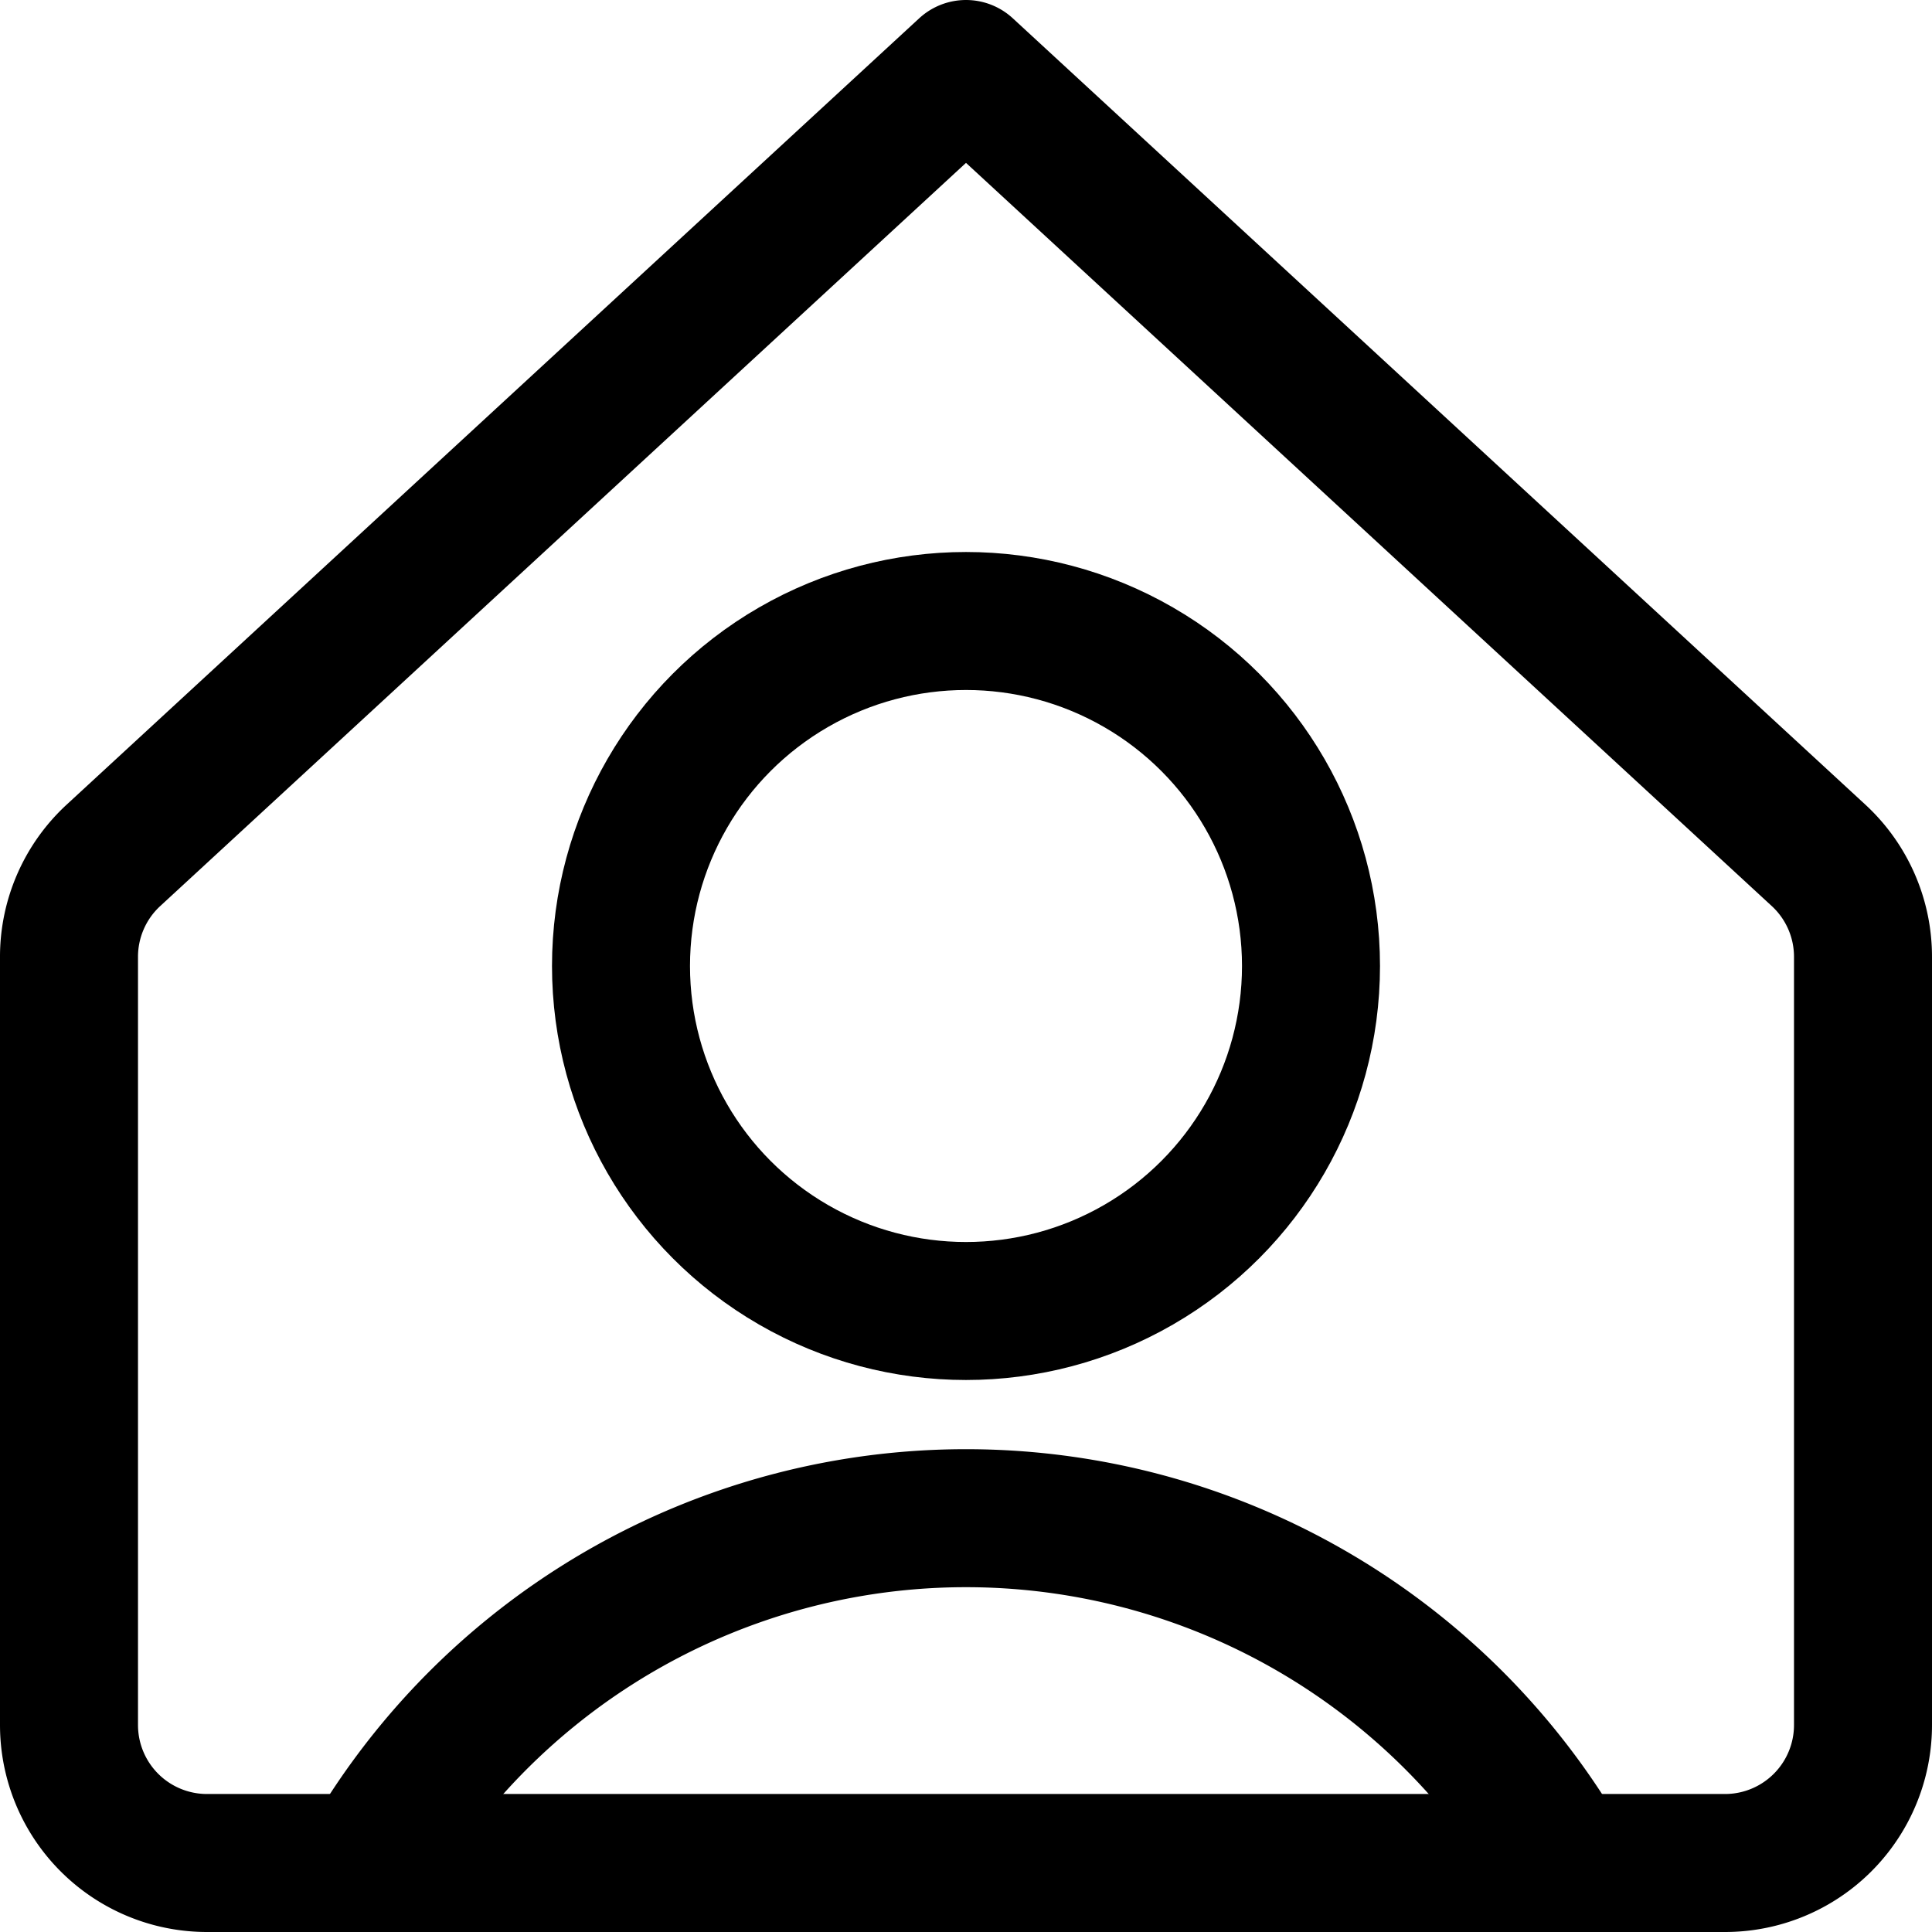 <svg xmlns="http://www.w3.org/2000/svg" width="3em" height="3em" viewBox="0 0 14 14"><g fill="none" stroke="currentColor" stroke-linecap="round" stroke-linejoin="round"><circle cx="7" cy="7" r="2.5"/><path d="M2.73 13.4a5 5 0 0 1 8.54 0"/><path d="M13.5 6.94a1 1 0 0 0-.32-.74L7 .5L.82 6.2a1 1 0 0 0-.32.74v5.56a1 1 0 0 0 1 1h11a1 1 0 0 0 1-1Z"/></g></svg>